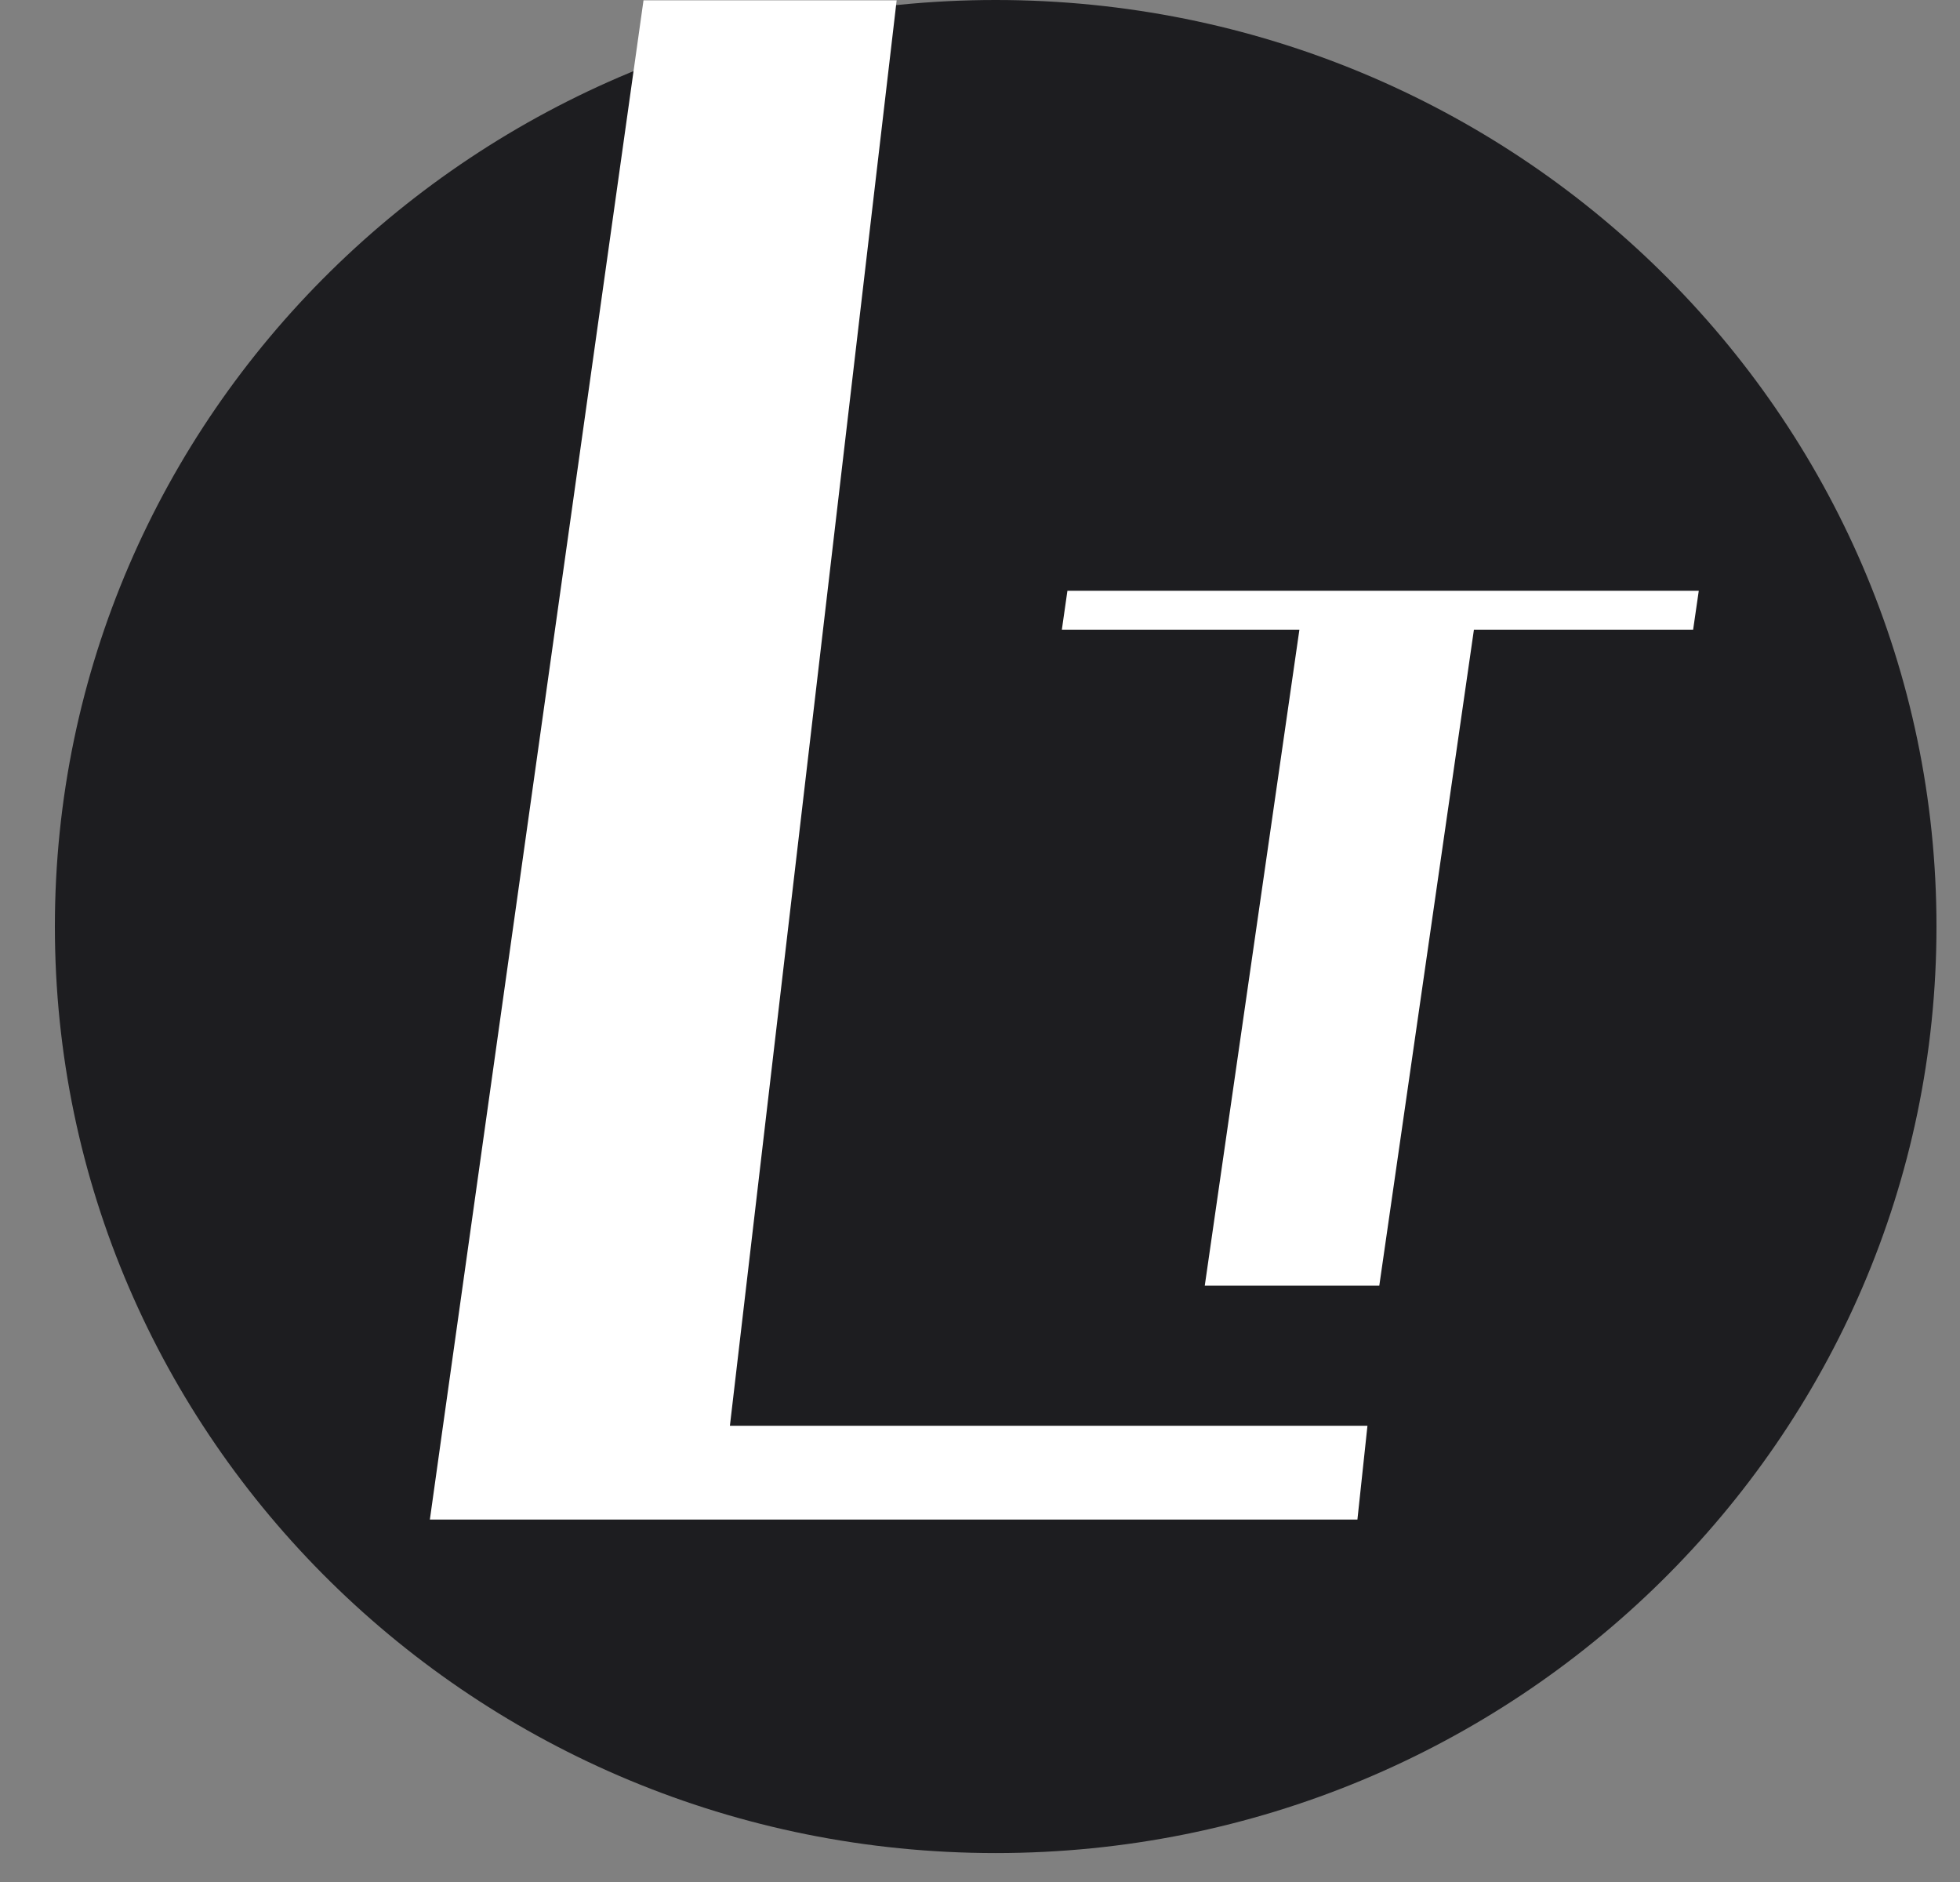 <svg width="25" height="24" viewBox="0 0 25 24" fill="white" xmlns="http://www.w3.org/2000/svg">
<rect x="0" y="0" width="25" height="24" fill="#808080" stroke="none"/>
<g clip-path="url(#clip0_1108_1603)">
<path d="M12.7 23.631C19.327 23.631 24.7 18.341 24.7 11.815C24.7 5.29 19.327 0 12.7 0C6.072 0 0.7 5.29 0.7 11.815C0.7 18.341 6.072 23.631 12.7 23.631Z" fill="#1D1D20"/>
<mask id="mask0_1108_1603" style="mask-type:alpha" maskUnits="userSpaceOnUse" x="0" y="0" width="25" height="24">
<path d="M12.7 24C19.327 24 24.7 18.627 24.7 12C24.7 5.373 19.327 0 12.7 0C6.072 0 0.7 5.373 0.7 12C0.7 18.627 6.072 24 12.7 24Z" fill="#1D1D20"/>
</mask>
<path d="M11.437 0.004L9.31 18.182H17.442L17.314 19.378H8.712H5.483L5.635 18.293L8.208 0.004H11.437Z" fill="white"/>
<path d="M21.668 7.534L21.596 8.03H18.8L17.593 16.395H15.367L16.574 8.03H13.544L13.615 7.534H21.668Z" fill="white"/>
</g>
<defs>
<clipPath id="clip0_1108_1603">
<rect width="24" height="24" fill="white" transform="translate(0.7)"/>
</clipPath>
</defs>

</svg>
